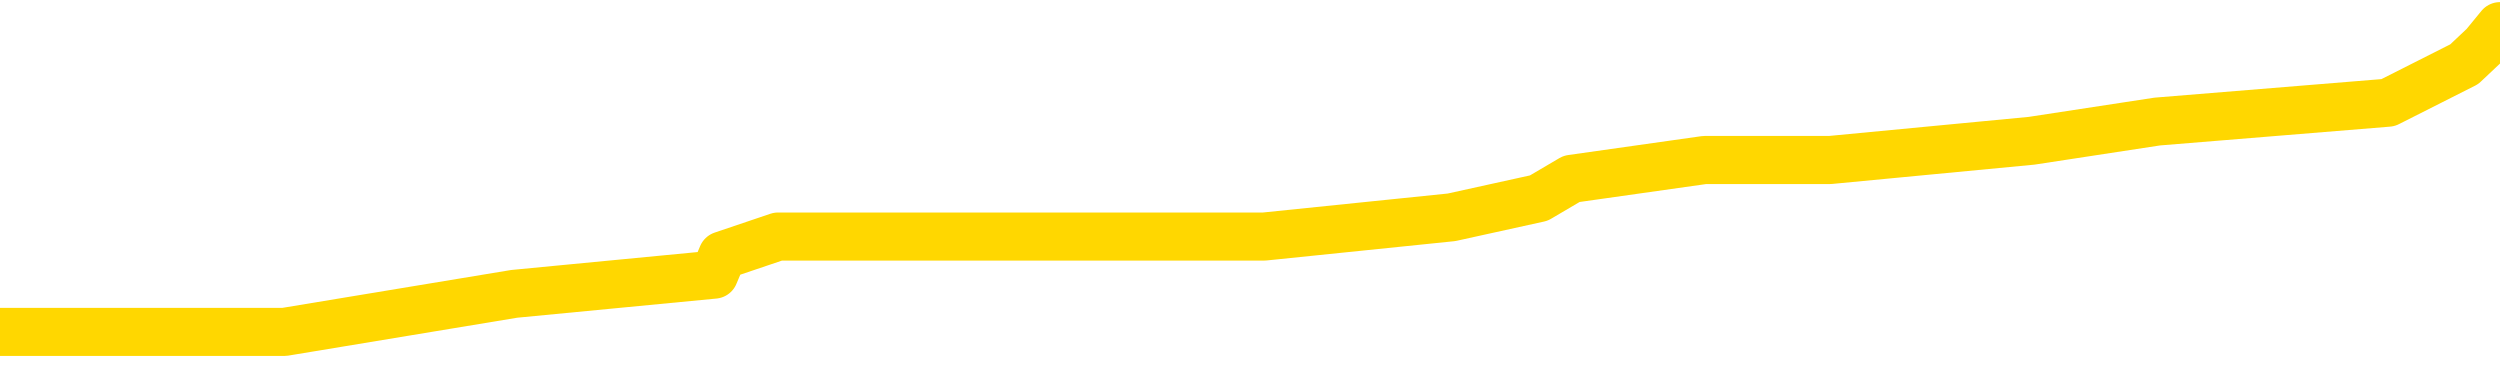 <svg xmlns="http://www.w3.org/2000/svg" version="1.1" viewBox="0 0 6500 1000">
	<path fill="none" stroke="gold" stroke-width="125" stroke-linecap="round" stroke-linejoin="round" d="M0 40356  L-185693 40356 L-185509 40307 L-185019 40207 L-184726 40157 L-184414 40058 L-184180 40008 L-184126 39909 L-184067 39810 L-183914 39760 L-183873 39661 L-183741 39611 L-183448 39561 L-182908 39561 L-182297 39512 L-182249 39512 L-181609 39462 L-181576 39462 L-181050 39462 L-180918 39412 L-180528 39313 L-180200 39214 L-180082 39114 L-179871 39015 L-179154 39015 L-178584 38965 L-178477 38965 L-178302 38916 L-178081 38816 L-177680 38767 L-177654 38667 L-176726 38568 L-176638 38468 L-176556 38369 L-176486 38270 L-176189 38220 L-176037 38121 L-174147 38170 L-174046 38170 L-173784 38170 L-173490 38220 L-173348 38121 L-173100 38121 L-173064 38071 L-172906 38021 L-172442 37922 L-172189 37872 L-171977 37773 L-171726 37723 L-171377 37674 L-170449 37574 L-170356 37475 L-169945 37425 L-168774 37326 L-167585 37276 L-167493 37177 L-167465 37077 L-167199 36978 L-166900 36879 L-166772 36779 L-166734 36680 L-165920 36680 L-165536 36730 L-164475 36779 L-164414 36779 L-164149 37773 L-163677 38717 L-163485 39661 L-163221 40605 L-162884 40555 L-162749 40505 L-162293 40456 L-161550 40406 L-161533 40356 L-161367 40257 L-161299 40257 L-160783 40207 L-159754 40207 L-159558 40157 L-159070 40108 L-158708 40058 L-158299 40058 L-157913 40108 L-156210 40108 L-156112 40108 L-156040 40108 L-155979 40108 L-155794 40058 L-155458 40058 L-154817 40008 L-154740 39959 L-154679 39959 L-154493 39909 L-154413 39909 L-154236 39859 L-154217 39810 L-153987 39810 L-153599 39760 L-152710 39760 L-152671 39710 L-152583 39661 L-152555 39561 L-151547 39512 L-151397 39412 L-151373 39363 L-151240 39313 L-151200 39263 L-149942 39214 L-149884 39214 L-149345 39164 L-149292 39164 L-149245 39164 L-148850 39114 L-148711 39065 L-148511 39015 L-148364 39015 L-148199 39015 L-147923 39065 L-147564 39065 L-147012 39015 L-146367 38965 L-146108 38866 L-145954 38816 L-145553 38767 L-145513 38717 L-145393 38667 L-145331 38717 L-145317 38717 L-145223 38717 L-144930 38667 L-144778 38468 L-144448 38369 L-144370 38270 L-144294 38220 L-144068 38071 L-144001 37972 L-143774 37872 L-143721 37773 L-143557 37723 L-142551 37674 L-142367 37624 L-141816 37574 L-141423 37475 L-141026 37425 L-140176 37326 L-140097 37276 L-139519 37227 L-139077 37227 L-138836 37177 L-138679 37177 L-138278 37077 L-138258 37077 L-137813 37028 L-137407 36978 L-137271 36879 L-137096 36779 L-136960 36680 L-136710 36581 L-135710 36531 L-135628 36481 L-135492 36432 L-135454 36382 L-134564 36332 L-134348 36283 L-133905 36233 L-133787 36183 L-133731 36134 L-133054 36134 L-132954 36084 L-132925 36084 L-131583 36034 L-131177 35985 L-131138 35935 L-130210 35885 L-130112 35836 L-129979 35786 L-129574 35736 L-129548 35687 L-129455 35637 L-129239 35587 L-128828 35488 L-127674 35388 L-127382 35289 L-127354 35190 L-126746 35140 L-126496 35041 L-126476 34991 L-125547 34941 L-125495 34842 L-125373 34792 L-125355 34693 L-125199 34643 L-125024 34544 L-124888 34494 L-124831 34445 L-124723 34395 L-124638 34345 L-124405 34296 L-124330 34246 L-124021 34196 L-123904 34147 L-123734 34097 L-123642 34047 L-123540 34047 L-123517 33998 L-123439 33998 L-123341 33898 L-122975 33848 L-122870 33799 L-122367 33749 L-121915 33699 L-121877 33650 L-121853 33600 L-121812 33550 L-121683 33501 L-121582 33451 L-121141 33401 L-120859 33352 L-120266 33302 L-120136 33252 L-119861 33153 L-119709 33103 L-119556 33054 L-119470 32954 L-119392 32905 L-119207 32855 L-119156 32855 L-119128 32805 L-119049 32756 L-119026 32706 L-118742 32607 L-118139 32507 L-117143 32458 L-116845 32408 L-116111 32358 L-115867 32308 L-115777 32259 L-115200 32209 L-114501 32159 L-113749 32110 L-113431 32060 L-113048 31961 L-112971 31911 L-112336 31861 L-112151 31812 L-112063 31812 L-111933 31812 L-111621 31762 L-111571 31712 L-111429 31663 L-111407 31613 L-110440 31563 L-109894 31514 L-109416 31514 L-109355 31514 L-109031 31514 L-109010 31464 L-108947 31464 L-108737 31414 L-108660 31365 L-108606 31315 L-108583 31265 L-108544 31216 L-108528 31166 L-107771 31116 L-107755 31067 L-106955 31017 L-106803 30967 L-105898 30918 L-105391 30868 L-105162 30769 L-105121 30769 L-105006 30719 L-104829 30669 L-104075 30719 L-103940 30669 L-103776 30619 L-103458 30570 L-103282 30470 L-102260 30371 L-102236 30272 L-101985 30222 L-101772 30123 L-101138 30073 L-100900 29974 L-100868 29874 L-100690 29775 L-100609 29676 L-100520 29626 L-100455 29527 L-100015 29427 L-99991 29378 L-99450 29328 L-99195 29278 L-98700 29229 L-97823 29179 L-97786 29129 L-97733 29079 L-97692 29030 L-97575 28980 L-97298 28930 L-97091 28831 L-96894 28732 L-96871 28632 L-96821 28533 L-96781 28483 L-96703 28434 L-96106 28334 L-96046 28285 L-95942 28235 L-95788 28185 L-95156 28136 L-94475 28086 L-94173 27987 L-93826 27937 L-93628 27887 L-93580 27788 L-93260 27738 L-92632 27689 L-92485 27639 L-92449 27589 L-92391 27539 L-92315 27440 L-92073 27440 L-91985 27390 L-91891 27341 L-91597 27291 L-91463 27241 L-91403 27192 L-91366 27092 L-91094 27092 L-90088 27043 L-89912 26993 L-89861 26993 L-89569 26943 L-89376 26844 L-89043 26794 L-88537 26745 L-87974 26645 L-87960 26546 L-87943 26496 L-87843 26397 L-87728 26298 L-87689 26198 L-87651 26149 L-87586 26149 L-87558 26099 L-87419 26149 L-87126 26149 L-87076 26149 L-86971 26149 L-86706 26099 L-86241 26049 L-86097 26049 L-86042 25950 L-85985 25900 L-85794 25850 L-85429 25801 L-85214 25801 L-85020 25801 L-84962 25801 L-84903 25701 L-84749 25652 L-84479 25602 L-84049 25850 L-84034 25850 L-83957 25801 L-83892 25751 L-83763 25403 L-83740 25354 L-83455 25304 L-83408 25254 L-83353 25205 L-82891 25155 L-82852 25155 L-82811 25105 L-82621 25056 L-82141 25006 L-81654 24956 L-81637 24907 L-81599 24857 L-81343 24807 L-81265 24708 L-81035 24658 L-81019 24559 L-80725 24460 L-80283 24410 L-79836 24360 L-79331 24310 L-79177 24261 L-78891 24211 L-78851 24112 L-78520 24062 L-78298 24012 L-77781 23913 L-77705 23863 L-77457 23764 L-77263 23665 L-77203 23615 L-76426 23565 L-76352 23565 L-76122 23516 L-76105 23516 L-76043 23466 L-75847 23416 L-75383 23416 L-75360 23367 L-75230 23367 L-73930 23367 L-73913 23367 L-73836 23317 L-73742 23317 L-73525 23317 L-73373 23267 L-73194 23317 L-73140 23367 L-72854 23416 L-72814 23416 L-72444 23416 L-72004 23416 L-71821 23416 L-71500 23367 L-71205 23367 L-70759 23267 L-70687 23218 L-70225 23118 L-69787 23069 L-69605 23019 L-68151 22920 L-68019 22870 L-67562 22770 L-67336 22721 L-66949 22621 L-66433 22522 L-65478 22423 L-64684 22323 L-64010 22274 L-63584 22174 L-63273 22125 L-63043 21976 L-62360 21827 L-62347 21678 L-62137 21479 L-62115 21429 L-61941 21330 L-60991 21280 L-60722 21181 L-59907 21131 L-59597 21032 L-59559 20982 L-59502 20883 L-58885 20833 L-58247 20734 L-56621 20684 L-55947 20634 L-55305 20634 L-55228 20634 L-55171 20634 L-55135 20634 L-55107 20585 L-54995 20485 L-54977 20436 L-54955 20386 L-54801 20336 L-54748 20237 L-54670 20187 L-54550 20138 L-54453 20088 L-54335 20038 L-54066 19939 L-53796 19889 L-53779 19790 L-53579 19740 L-53432 19641 L-53205 19591 L-53071 19541 L-52762 19492 L-52702 19442 L-52349 19343 L-52001 19293 L-51900 19243 L-51835 19144 L-51776 19094 L-51391 18995 L-51010 18945 L-50906 18896 L-50646 18846 L-50374 18747 L-50215 18697 L-50183 18647 L-50121 18598 L-49980 18548 L-49796 18498 L-49751 18449 L-49463 18449 L-49447 18399 L-49214 18399 L-49153 18349 L-49115 18349 L-48535 18300 L-48401 18250 L-48378 18051 L-48359 17703 L-48342 17306 L-48326 16909 L-48302 16511 L-48285 16213 L-48264 15865 L-48248 15518 L-48224 15319 L-48208 15120 L-48186 14971 L-48169 14872 L-48120 14723 L-48048 14574 L-48013 14325 L-47990 14127 L-47954 13928 L-47913 13729 L-47876 13630 L-47860 13431 L-47835 13282 L-47798 13183 L-47782 13034 L-47758 12934 L-47741 12835 L-47722 12736 L-47706 12636 L-47677 12487 L-47651 12338 L-47606 12289 L-47589 12189 L-47547 12140 L-47499 12040 L-47428 11941 L-47413 11842 L-47397 11742 L-47335 11692 L-47296 11643 L-47256 11593 L-47090 11543 L-47025 11494 L-47009 11444 L-46965 11345 L-46907 11295 L-46694 11245 L-46661 11196 L-46618 11146 L-46540 11096 L-46003 11047 L-45925 10997 L-45820 10898 L-45732 10848 L-45556 10798 L-45205 10749 L-45049 10699 L-44611 10649 L-44455 10600 L-44325 10550 L-43621 10451 L-43420 10401 L-42459 10302 L-41977 10252 L-41878 10252 L-41785 10202 L-41540 10153 L-41467 10103 L-41024 10003 L-40928 9954 L-40913 9904 L-40897 9854 L-40872 9805 L-40407 9755 L-40190 9705 L-40050 9656 L-39756 9606 L-39668 9556 L-39626 9507 L-39596 9457 L-39424 9407 L-39365 9358 L-39289 9308 L-39208 9258 L-39138 9258 L-38829 9209 L-38744 9159 L-38530 9109 L-38495 9060 L-37812 9010 L-37713 8960 L-37508 8911 L-37461 8861 L-37183 8811 L-37121 8762 L-37104 8662 L-37026 8613 L-36718 8513 L-36693 8463 L-36639 8364 L-36616 8314 L-36494 8265 L-36358 8165 L-36114 8116 L-35988 8116 L-35342 8066 L-35326 8066 L-35301 8066 L-35121 7967 L-35045 7917 L-34953 7867 L-34525 7818 L-34109 7768 L-33716 7669 L-33637 7619 L-33619 7569 L-33255 7520 L-33019 7470 L-32791 7420 L-32477 7371 L-32400 7321 L-32319 7222 L-32141 7122 L-32125 7073 L-31860 6973 L-31780 6923 L-31550 6874 L-31323 6824 L-31008 6824 L-30833 6774 L-30471 6774 L-30080 6725 L-30010 6625 L-29946 6576 L-29806 6476 L-29754 6427 L-29653 6327 L-29151 6278 L-28954 6228 L-28707 6178 L-28522 6129 L-28222 6079 L-28146 6029 L-27980 5930 L-27095 5880 L-27067 5781 L-26944 5682 L-26365 5632 L-26287 5582 L-25574 5582 L-25262 5582 L-25049 5582 L-25032 5582 L-24646 5582 L-24121 5483 L-23674 5433 L-23345 5384 L-23192 5334 L-22866 5334 L-22688 5284 L-22606 5284 L-22400 5185 L-22225 5135 L-21296 5085 L-20406 5036 L-20367 4986 L-20139 4986 L-19760 4936 L-18972 4887 L-18738 4837 L-18662 4787 L-18305 4738 L-17733 4638 L-17466 4589 L-17079 4539 L-16976 4539 L-16806 4539 L-16187 4539 L-15976 4539 L-15668 4539 L-15615 4489 L-15488 4440 L-15435 4390 L-15315 4340 L-14979 4241 L-14020 4191 L-13889 4092 L-13687 4042 L-13056 3993 L-12744 3943 L-12330 3893 L-12303 3844 L-12158 3794 L-11737 3744 L-10405 3744 L-10358 3694 L-10229 3595 L-10213 3545 L-9635 3446 L-9429 3396 L-9399 3347 L-9358 3297 L-9301 3247 L-9263 3198 L-9185 3148 L-9042 3098 L-8588 3049 L-8470 2999 L-8184 2949 L-7812 2900 L-7716 2850 L-7389 2800 L-7034 2751 L-6864 2701 L-6817 2651 L-6708 2602 L-6619 2552 L-6591 2502 L-6515 2403 L-6211 2353 L-6177 2254 L-6106 2204 L-5738 2154 L-5402 2105 L-5322 2105 L-5102 2055 L-4930 2005 L-4903 1956 L-4406 1906 L-3856 1807 L-2976 1757 L-2878 1658 L-2801 1608 L-2526 1558 L-2279 1459 L-2205 1409 L-2143 1310 L-2024 1260 L-1982 1211 L-1872 1161 L-1795 1062 L-1094 1012 L-849 962 L-809 913 L-653 863 L-54 863 L172 863 L264 863 L739 863 L1337 764 L1857 714 L1878 664 L2023 615 L2343 615 L2885 615 L3117 615 L3287 615 L3774 565 L4001 515 L4086 465 L4432 416 L4758 416 L5282 366 L5609 316 L6209 267 L6407 167 L6459 118 L6500 68" />
</svg>
